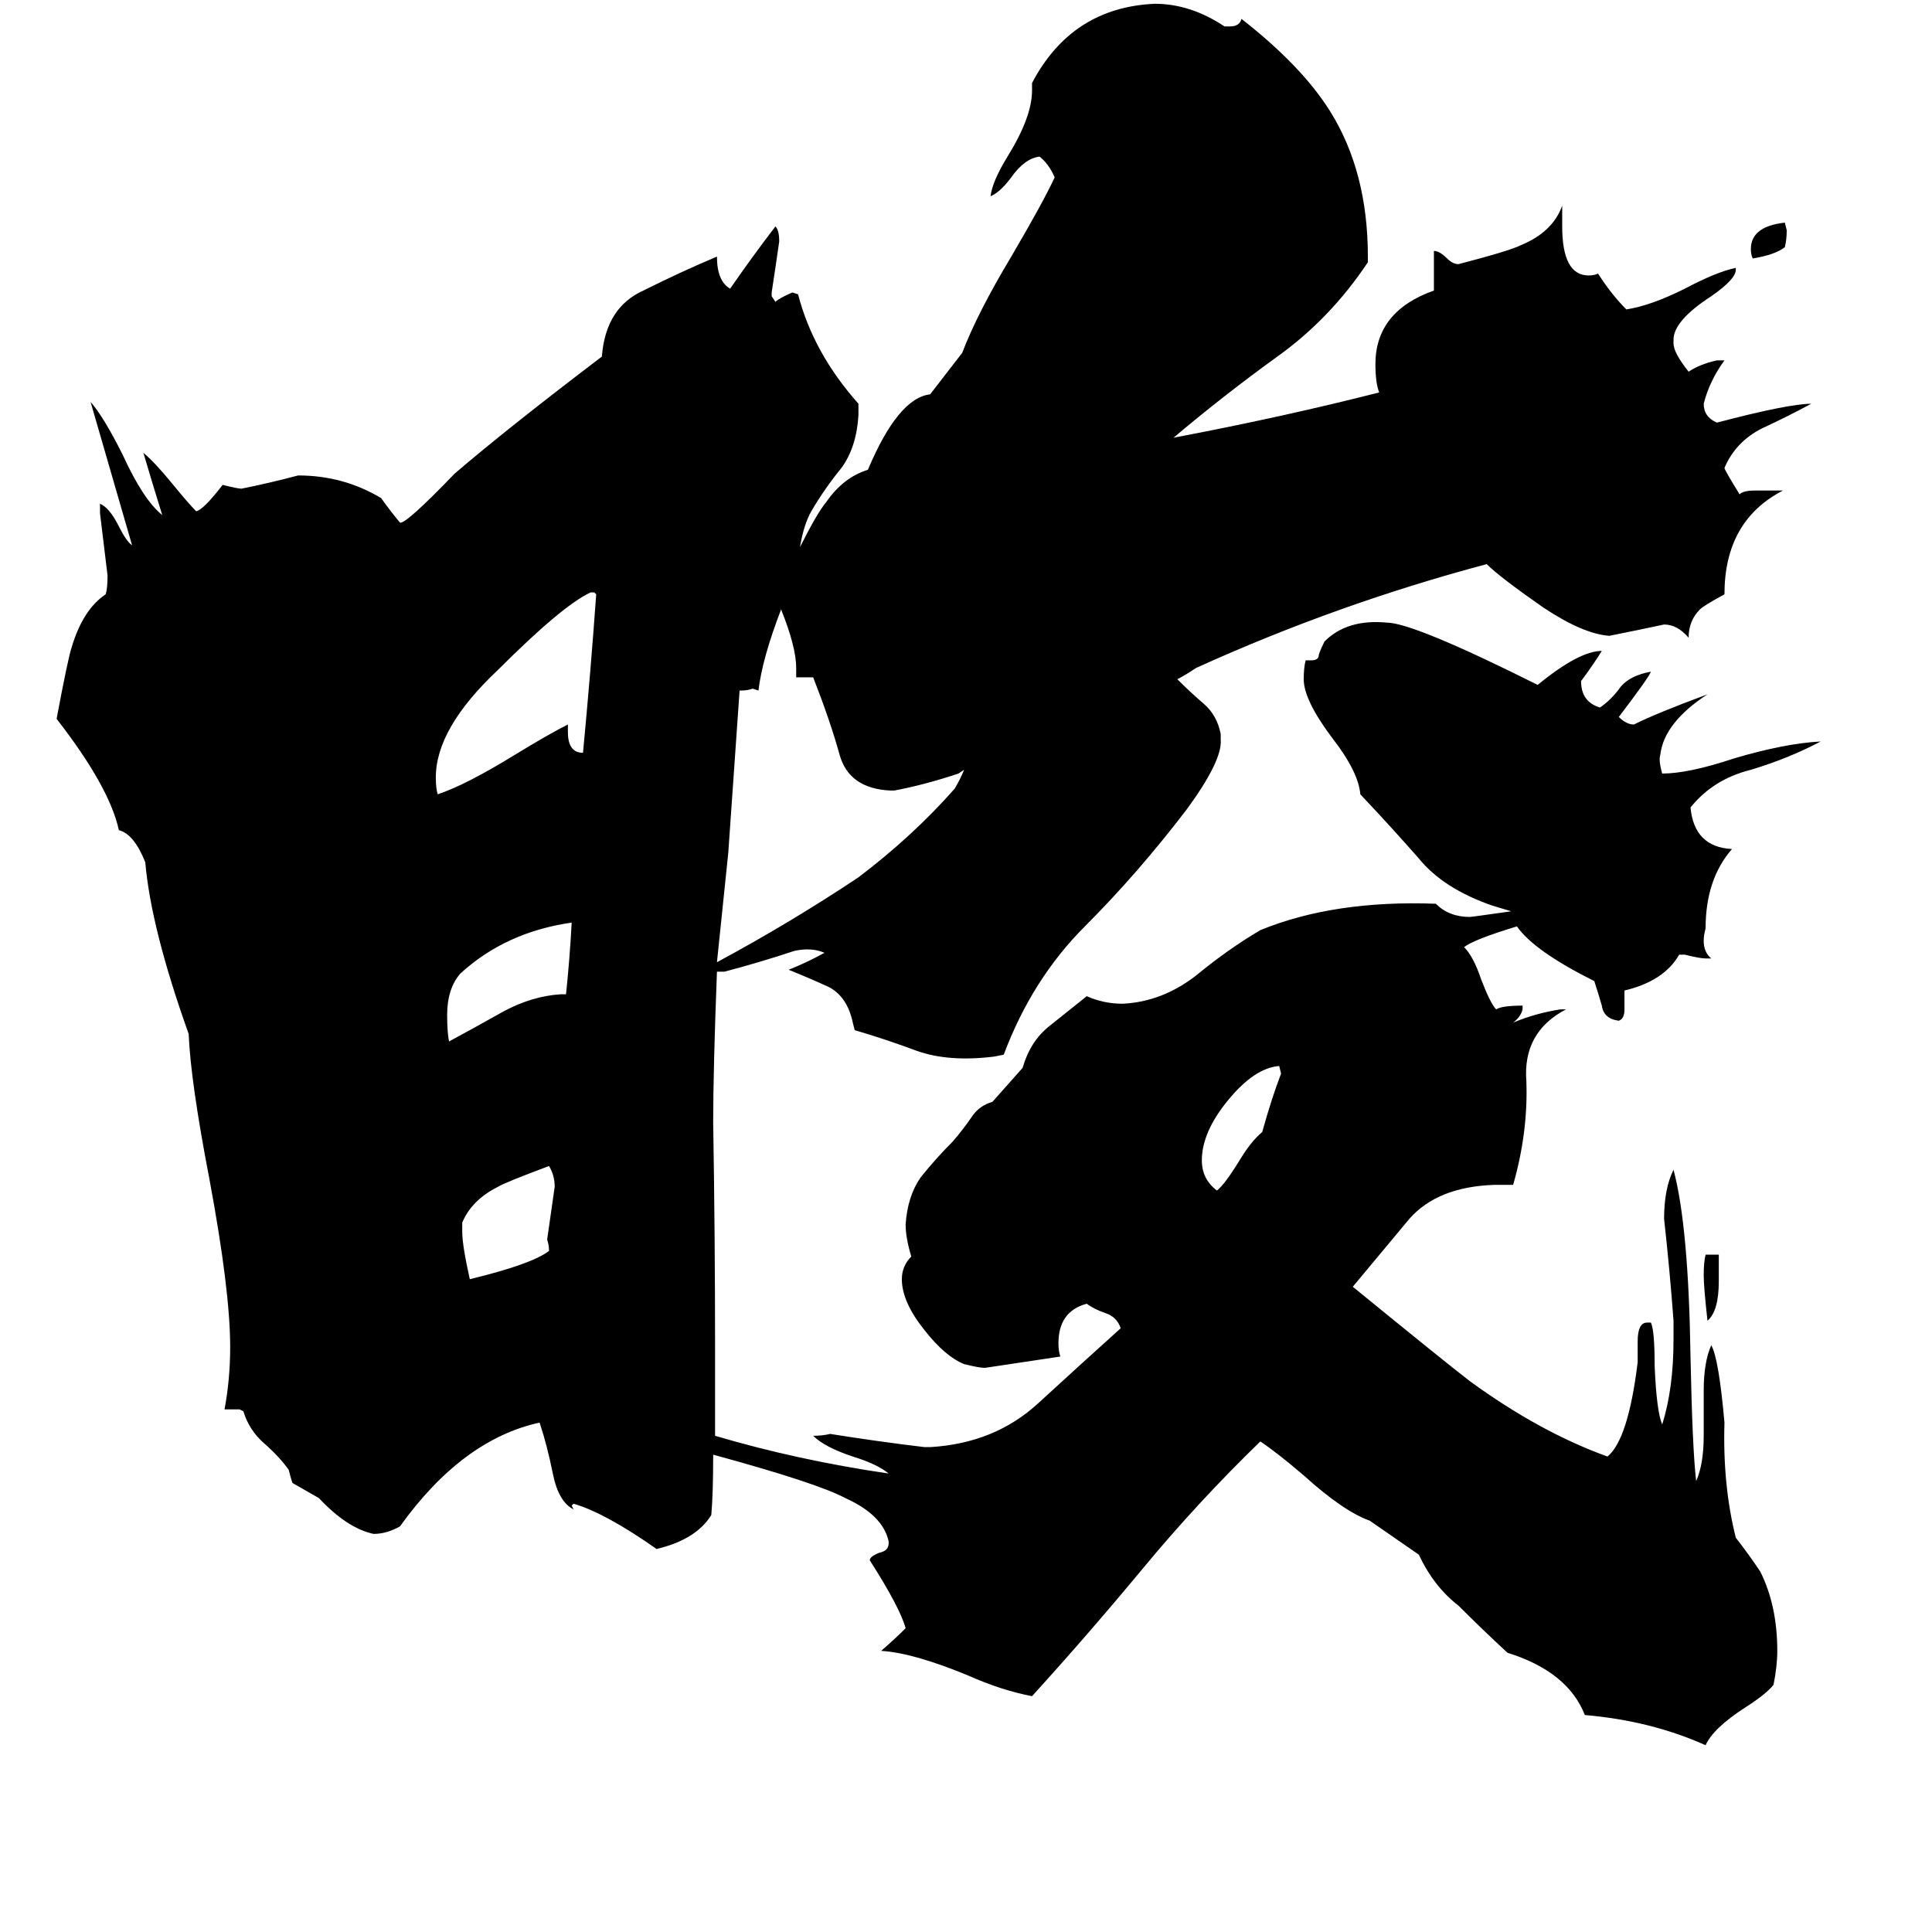 <svg xmlns="http://www.w3.org/2000/svg" viewBox="0 -800 1024 1024">
	<path fill="#000000" d="M904 -135H911V-121Q911 -105 905 -100Q903 -118 903 -124Q903 -131 904 -135ZM946 -669Q941 -665 929 -663Q928 -665 928 -668Q928 -680 946 -682L947 -678Q947 -673 946 -669ZM669 -200Q674 -218 679 -231L678 -235Q665 -234 651 -217Q637 -200 637 -185Q637 -175 645 -169Q649 -172 657 -185Q663 -195 669 -200ZM245 -152V-147Q245 -140 249 -122Q282 -130 291 -137Q291 -140 290 -143Q292 -157 294 -171Q294 -177 291 -182Q267 -173 264 -171Q250 -164 245 -152ZM297 -273H300Q302 -292 303 -311Q268 -306 244 -284Q237 -276 237 -262Q237 -253 238 -248Q251 -255 267 -264Q282 -272 297 -273ZM301 -416V-412Q301 -401 309 -401Q313 -443 316 -485L315 -486H313Q298 -479 264 -445Q231 -414 231 -388Q231 -382 232 -379Q247 -384 273 -400Q291 -411 301 -416ZM804 -309Q781 -302 776 -298Q781 -293 785 -281Q790 -268 793 -265Q796 -267 807 -267V-265Q806 -261 802 -258Q814 -263 827 -265H830Q807 -253 809 -227Q810 -200 802 -172H792Q762 -171 747 -154Q732 -136 717 -118Q766 -78 779 -68Q816 -41 852 -28Q863 -37 868 -78V-89Q868 -99 873 -99H875Q877 -95 877 -76Q878 -52 881 -45Q887 -64 887 -90V-100Q885 -127 882 -154Q882 -170 887 -180Q895 -150 896 -81Q897 -32 899 -15Q903 -24 903 -39V-63Q903 -78 907 -87Q911 -80 914 -46Q913 -13 920 15Q927 24 933 33Q942 51 942 75Q942 83 940 93Q936 98 925 105Q908 116 904 125Q875 112 840 109Q831 86 799 76Q786 64 773 51Q760 41 752 24L726 6Q712 1 691 -18Q677 -30 668 -36Q635 -4 606 31Q577 66 547 99Q531 96 513 88Q484 76 467 75Q474 69 480 63Q477 52 461 27Q461 25 466 23Q471 22 471 18V17Q468 3 448 -6Q433 -14 378 -29Q378 -8 377 3Q369 16 348 21Q321 2 304 -3L303 -2L304 0Q296 -4 293 -19Q290 -34 286 -46Q245 -37 212 9Q205 13 198 13Q184 10 169 -6Q162 -10 155 -14Q154 -17 153 -21Q148 -28 140 -35Q132 -42 129 -52L127 -53H119Q122 -69 122 -86Q122 -116 111 -175Q101 -227 100 -252Q80 -308 77 -343Q71 -358 63 -360Q58 -383 30 -419Q36 -451 38 -457Q44 -477 56 -485Q57 -488 57 -495Q55 -511 53 -528V-533Q58 -531 63 -521Q67 -513 70 -511Q59 -549 48 -587Q55 -579 65 -559Q76 -535 86 -527Q81 -543 76 -560Q82 -555 91 -544Q100 -533 104 -529Q108 -530 118 -543Q126 -541 128 -541Q143 -544 158 -548Q182 -548 202 -536Q207 -529 212 -523Q215 -522 241 -549Q269 -573 319 -611Q321 -637 341 -646Q361 -656 380 -664Q380 -651 387 -647Q398 -663 411 -680Q413 -678 413 -672Q411 -658 409 -645V-643L411 -640Q413 -642 420 -645L423 -644Q431 -613 455 -586V-580Q454 -563 446 -552Q437 -541 430 -529Q426 -522 424 -510Q433 -528 438 -534Q447 -547 460 -551Q476 -589 493 -591L510 -613Q518 -634 536 -664Q553 -693 559 -706Q556 -713 551 -717Q543 -716 536 -706Q530 -698 525 -696Q526 -704 534 -717Q547 -738 547 -752V-756Q568 -796 612 -798Q631 -798 649 -786H652Q657 -786 658 -790Q690 -765 705 -741Q725 -709 725 -664V-661Q705 -631 677 -611Q648 -590 622 -568Q680 -579 731 -592Q729 -597 729 -607Q729 -635 760 -646V-667Q763 -667 767 -663Q770 -660 773 -660Q800 -667 806 -670Q823 -677 828 -691V-680Q828 -654 842 -654Q845 -654 847 -655Q854 -644 862 -636Q875 -638 893 -647Q910 -656 920 -658V-657Q920 -652 907 -643Q887 -630 887 -620V-618Q887 -613 895 -603Q901 -607 910 -609H914Q906 -598 903 -586Q903 -579 910 -576Q948 -586 960 -586Q947 -579 934 -573Q920 -566 914 -552Q914 -551 922 -538Q924 -540 930 -540H945Q914 -524 914 -485Q903 -479 901 -477Q895 -471 895 -462Q889 -469 882 -469Q868 -466 853 -463Q839 -464 818 -478Q795 -494 788 -501Q709 -480 634 -446Q628 -442 624 -440Q631 -433 638 -427Q645 -421 647 -411V-408Q648 -397 629 -371Q603 -337 575 -309Q547 -281 532 -241L527 -240Q503 -237 486 -243Q470 -249 453 -254L452 -258Q449 -272 439 -277Q428 -282 418 -286Q428 -290 437 -295Q430 -298 421 -296Q403 -290 384 -285H380Q378 -233 378 -205Q379 -145 379 -86Q379 -62 379 -39Q423 -26 471 -19Q465 -24 452 -28Q437 -33 431 -39Q436 -39 440 -40Q465 -36 490 -33H493Q527 -35 550 -56Q574 -78 594 -96Q592 -102 586 -104Q580 -106 576 -109Q561 -105 561 -88Q561 -84 562 -81Q542 -78 522 -75Q519 -75 511 -77Q501 -81 490 -95Q478 -110 478 -122Q478 -129 483 -134Q480 -144 480 -151Q481 -166 488 -176Q496 -186 505 -195Q511 -202 515 -208Q519 -214 526 -216L542 -234Q546 -248 556 -256Q566 -264 576 -272Q585 -268 595 -268Q616 -269 634 -283Q651 -297 668 -307Q707 -323 761 -321Q768 -314 779 -314Q780 -314 801 -317L791 -320Q765 -329 752 -345Q738 -361 721 -379Q720 -391 706 -409Q691 -429 691 -440Q691 -446 692 -450H695Q699 -450 699 -453Q700 -456 702 -460Q714 -472 735 -470Q749 -470 815 -437Q837 -455 849 -455Q844 -447 838 -439Q838 -428 848 -425Q854 -429 859 -436Q864 -442 875 -444Q874 -441 858 -420Q862 -416 866 -416Q878 -422 905 -432Q882 -417 880 -400Q879 -397 881 -390Q895 -390 919 -398Q946 -406 965 -407Q948 -398 928 -392Q908 -387 896 -372Q898 -351 918 -350Q904 -334 904 -308Q901 -297 907 -292H904Q901 -292 893 -294H890Q882 -280 861 -275V-265Q861 -260 858 -259Q850 -260 849 -267Q847 -274 845 -280Q813 -296 804 -309ZM511 -392L508 -390Q490 -384 474 -381H472Q450 -382 445 -400Q440 -418 431 -441H422V-446Q422 -457 414 -477Q404 -451 402 -434L399 -435Q396 -434 393 -434H392L386 -348Q383 -319 380 -290Q419 -311 455 -335Q484 -357 506 -382Q509 -387 511 -392Z"/>
</svg>